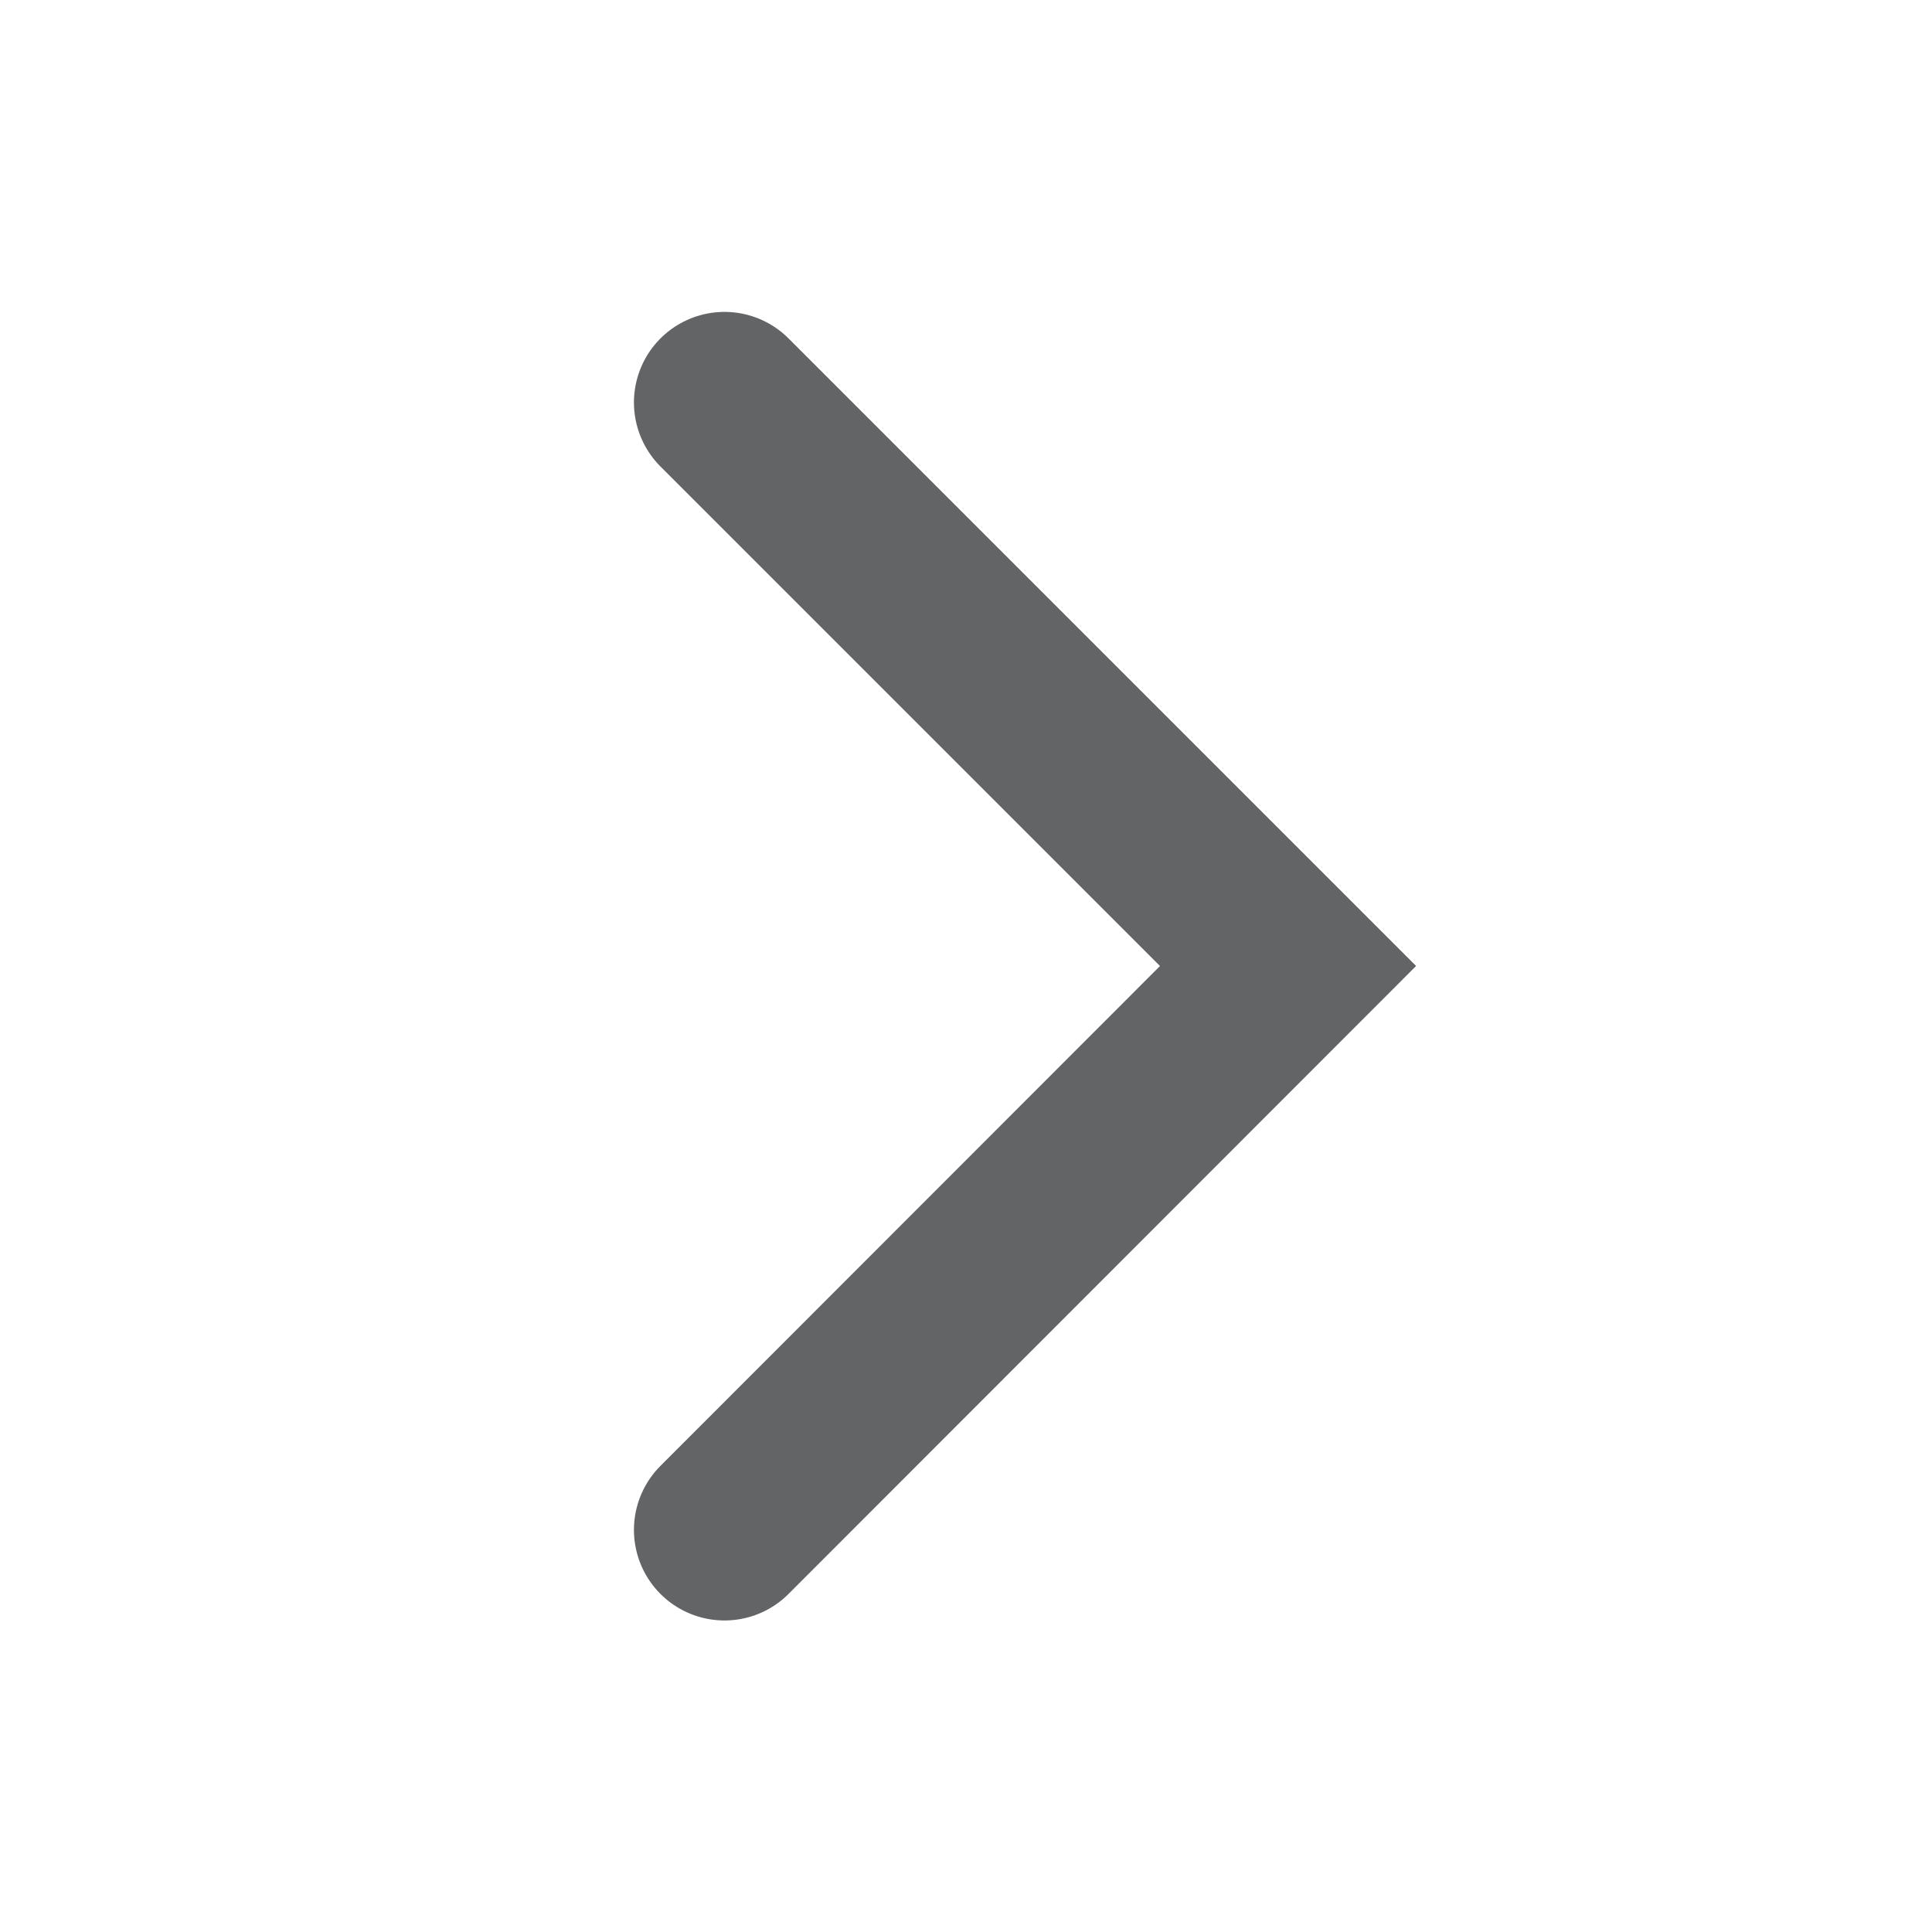 <svg width="16" height="16" viewBox="0 0 16 16" fill="none" xmlns="http://www.w3.org/2000/svg">
<g clip-path="url(#clip0_132_16459)">
<path d="M6 3.333L10.667 8L6 12.67" stroke="#636466" stroke-width="1.5" stroke-linecap="round"/>
</g>
<defs>
<clipPath id="clip0_132_16459">
<rect width="16" height="16" fill="white"/>
</clipPath>
</defs>
</svg>
